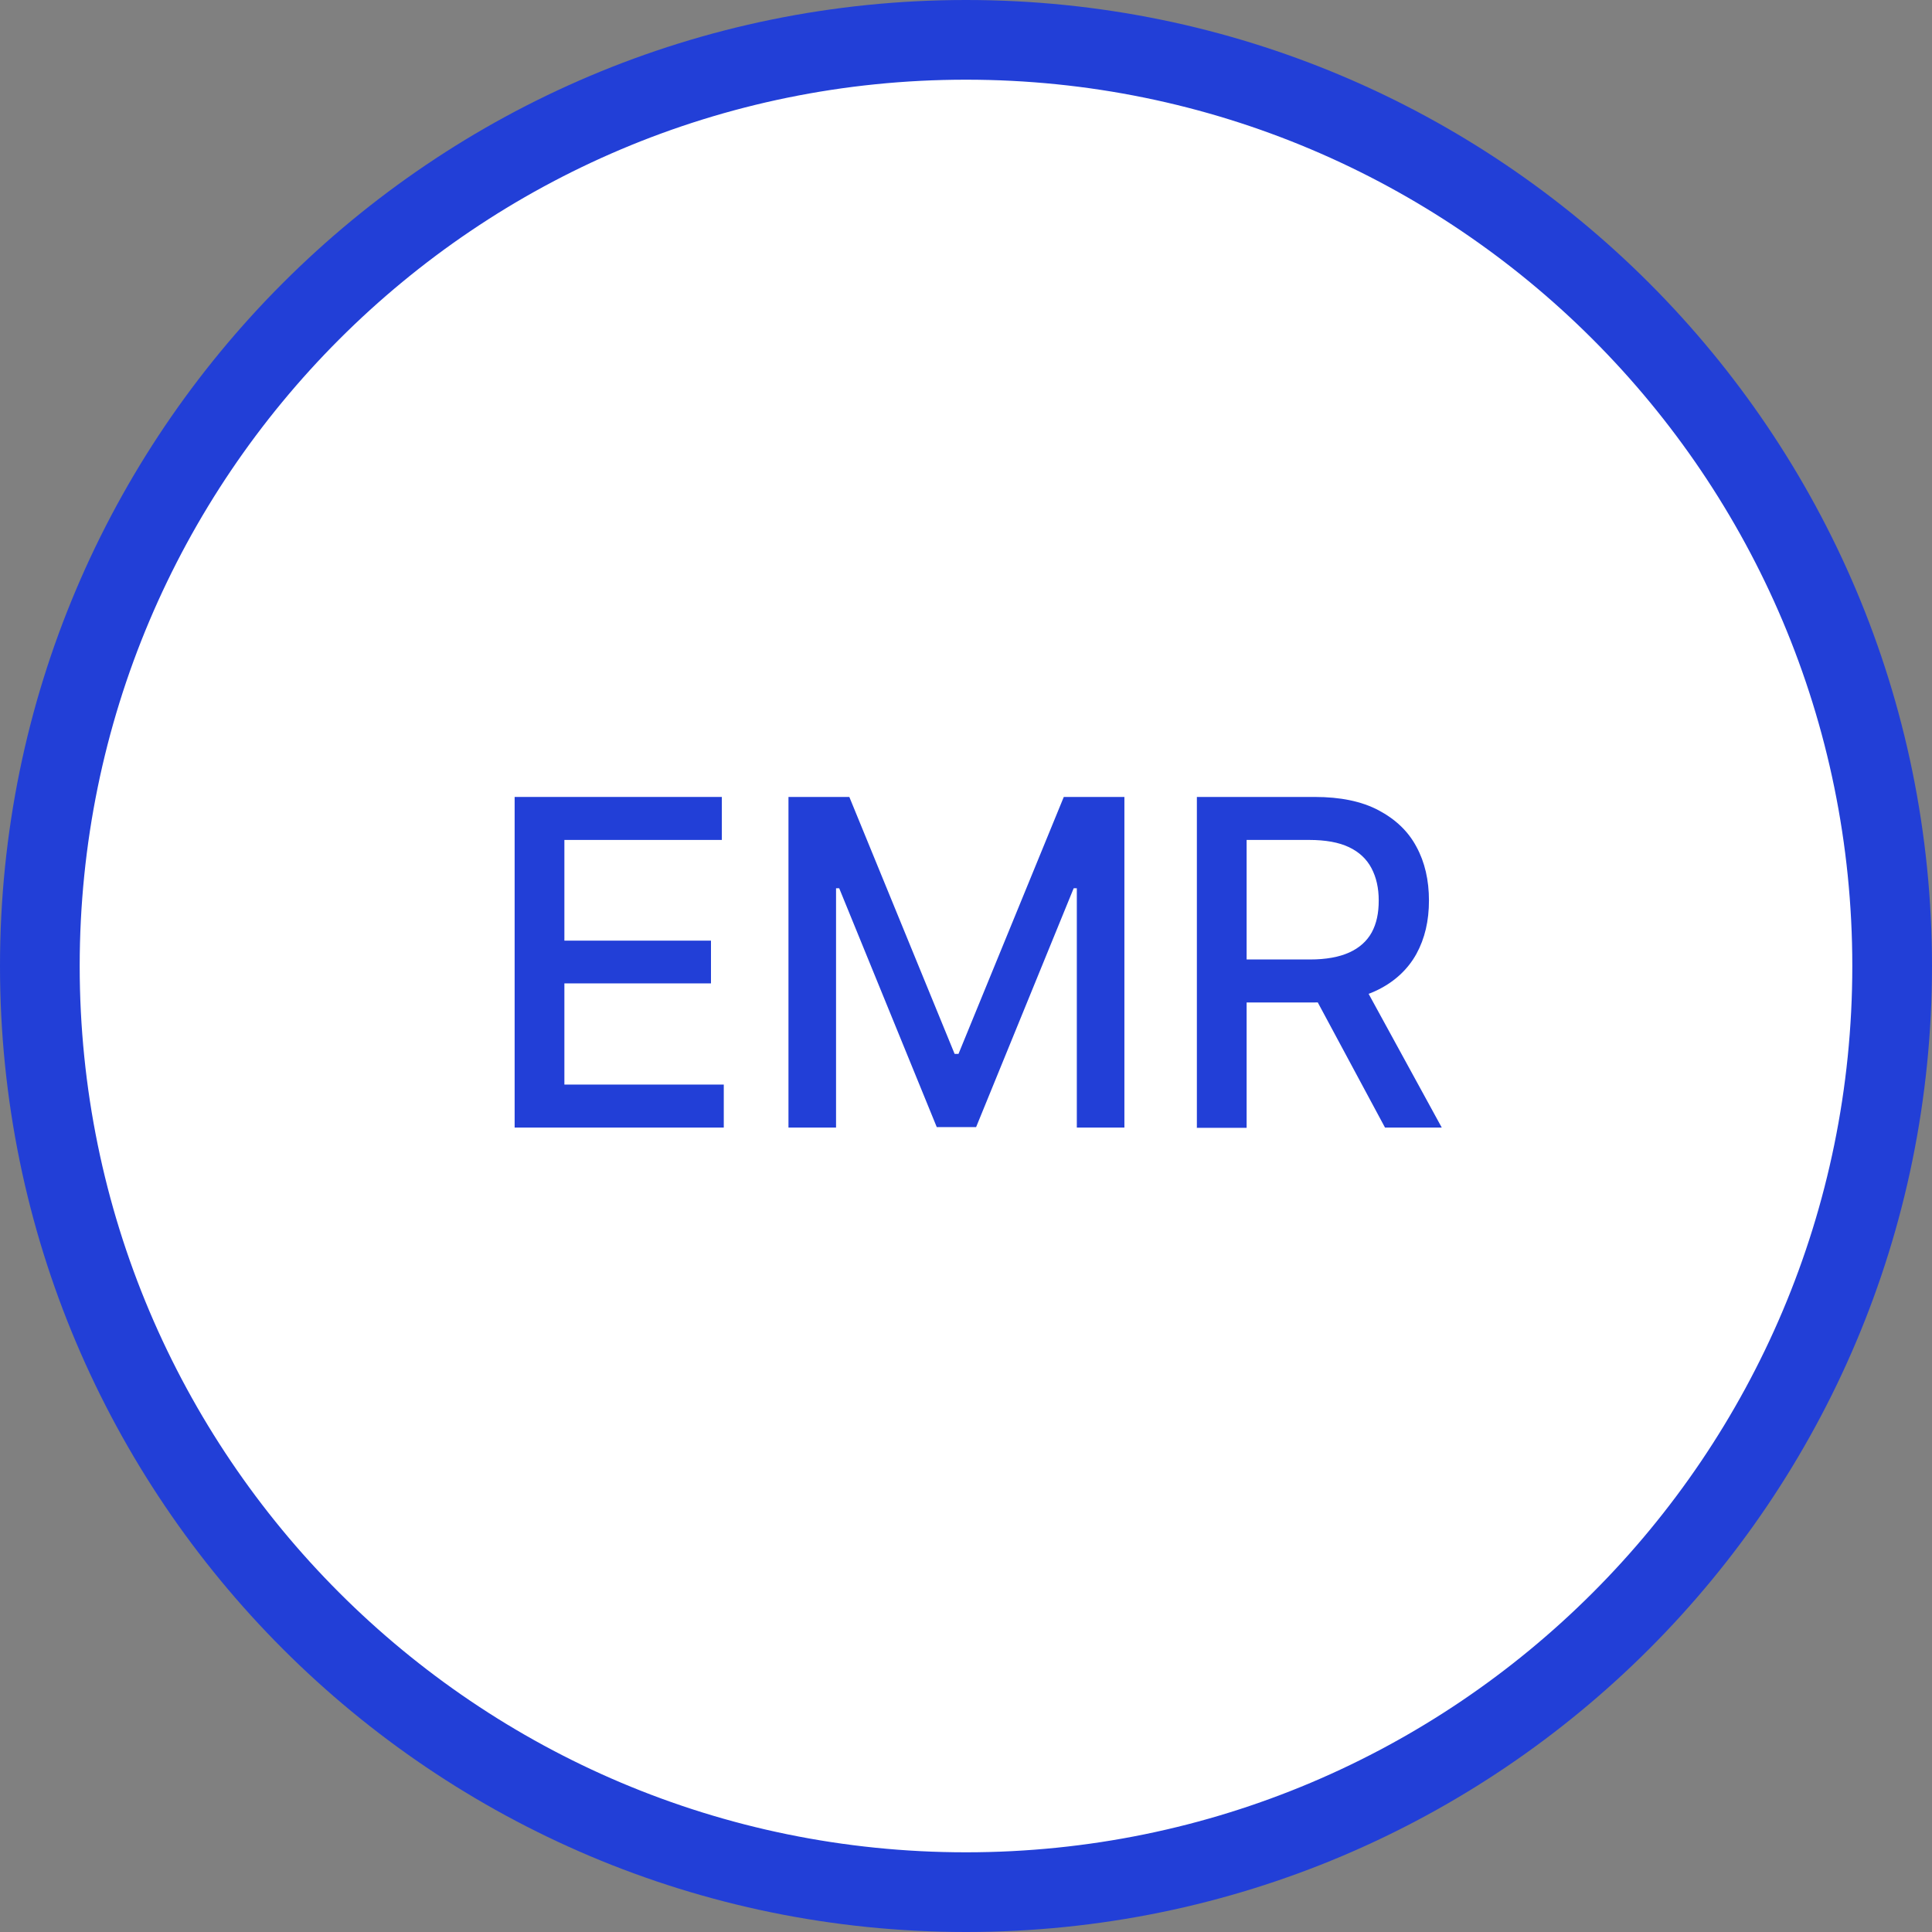 <svg width="80" height="80" viewBox="0 0 80 80" fill="none" xmlns="http://www.w3.org/2000/svg">
<rect x="0" y="0" width="80" height="80" fill="#808080" stroke="none"/>
<g clip-path="url(#clip0_2402_9809)">
<path d="M40 80C62.091 80 80 62.091 80 40C80 17.909 62.091 0 40 0C17.909 0 0 17.909 0 40C0 62.091 17.909 80 40 80Z" fill="#223FD7"/>
<path d="M76.85 40C76.85 60.352 60.352 76.85 40 76.85C19.648 76.85 3.15 60.352 3.15 40C3.15 19.648 19.648 3.15 40 3.15C60.352 3.15 76.85 19.648 76.85 40Z" fill="white" stroke="#223FD7" stroke-width="0.3"/>
<path d="M21.31 46.69V33H29.89V34.78H23.37V38.95H29.44V40.72H23.37V44.91H29.97V46.69H21.31Z" fill="#223FD7"/>
<path d="M32.659 33H35.169L39.529 43.64H39.689L44.049 33H46.559V46.69H44.589V36.78H44.459L40.419 46.67H38.789L34.749 36.78H34.619V46.69H32.649V33H32.659Z" fill="#223FD7"/>
<path d="M49.56 46.69V33H54.44C55.5 33 56.38 33.18 57.08 33.55C57.78 33.92 58.31 34.42 58.65 35.06C59 35.7 59.17 36.45 59.17 37.29C59.17 38.13 59 38.86 58.65 39.5C58.3 40.13 57.77 40.63 57.07 40.98C56.37 41.33 55.49 41.51 54.43 41.51H50.73V39.73H54.24C54.91 39.73 55.45 39.63 55.87 39.44C56.29 39.25 56.6 38.97 56.8 38.61C57 38.24 57.09 37.81 57.09 37.29C57.09 36.77 56.99 36.33 56.79 35.95C56.59 35.57 56.28 35.28 55.86 35.08C55.44 34.88 54.89 34.78 54.21 34.78H51.62V46.7H49.55L49.56 46.69ZM56.32 40.51L59.7 46.69H57.35L54.03 40.51H56.32Z" fill="#223FD7"/>
</g>
<defs>
<clipPath id="clip0_2402_9809">
<rect width="80" height="80" fill="white"/>
</clipPath>
</defs>
</svg>
